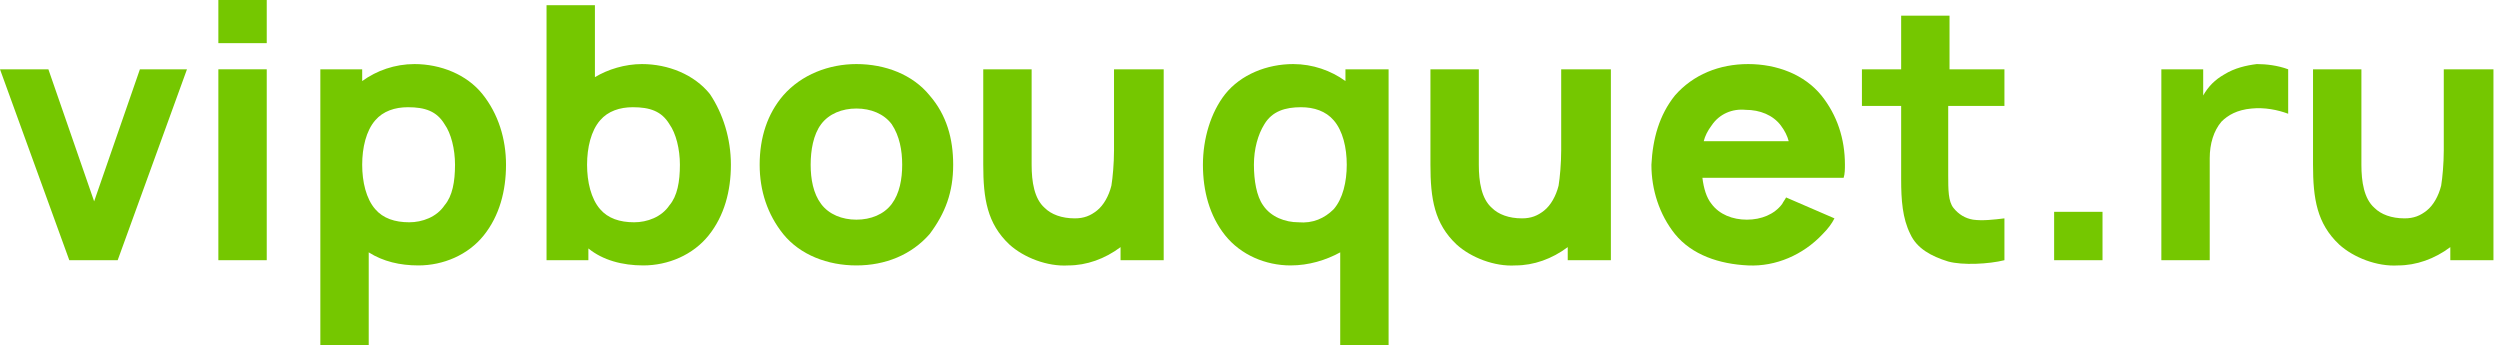<svg width="239" height="33" viewBox="0 0 239 33" fill="none" xmlns="http://www.w3.org/2000/svg">
<path d="M17.875 6.625L11.25 24.875H6.625L0 6.625H4.625L9 19.25L13.375 6.625H17.875Z" fill="#75C700"/>
<path d="M25.5 0V4.125H20.875V0H25.5ZM25.5 6.625V24.875H20.875V6.625H25.5Z" fill="#75C700"/>
<path d="M48.375 15.75C48.375 18.25 47.75 20.625 46.25 22.5C44.75 24.375 42.375 25.375 40 25.375C38.25 25.375 36.625 25 35.25 24.125V33H30.625V6.625H34.625V7.75C36 6.75 37.75 6.125 39.625 6.125C42.125 6.125 44.625 7.125 46.125 9C47.625 10.875 48.375 13.25 48.375 15.75ZM43.5 15.75C43.5 14.25 43.125 12.75 42.5 11.875C41.75 10.625 40.625 10.25 39 10.25C37.75 10.25 36.625 10.625 35.875 11.5C35 12.5 34.625 14.125 34.625 15.75C34.625 17.375 35 19 35.875 20C36.625 20.875 37.75 21.25 39.125 21.25C40.375 21.25 41.75 20.75 42.5 19.625C43.25 18.75 43.5 17.375 43.5 15.75Z" fill="#75C700"/>
<path d="M69.874 15.75C69.874 18.25 69.249 20.625 67.749 22.5C66.249 24.375 63.874 25.375 61.499 25.375C59.499 25.375 57.624 24.875 56.249 23.75V24.875H52.249V0.5H56.874V7.375C58.124 6.625 59.749 6.125 61.374 6.125C63.874 6.125 66.374 7.125 67.874 9C69.124 10.875 69.874 13.25 69.874 15.75ZM64.999 15.75C64.999 14.25 64.624 12.75 63.999 11.875C63.249 10.625 62.124 10.25 60.499 10.25C59.249 10.25 58.124 10.625 57.374 11.5C56.499 12.5 56.124 14.125 56.124 15.75C56.124 17.375 56.499 19 57.374 20C58.124 20.875 59.249 21.25 60.624 21.25C61.874 21.25 63.249 20.75 63.999 19.625C64.749 18.75 64.999 17.375 64.999 15.75Z" fill="#75C700"/>
<path d="M74.874 22.375C73.374 20.5 72.624 18.25 72.624 15.75C72.624 13.125 73.374 10.875 74.874 9.125C76.624 7.125 79.249 6.125 81.874 6.125C84.624 6.125 87.249 7.125 88.874 9.125C90.499 11 91.124 13.25 91.124 15.75C91.124 18.375 90.374 20.375 88.874 22.375C87.124 24.375 84.624 25.375 81.874 25.375C79.124 25.375 76.499 24.375 74.874 22.375ZM86.249 15.75C86.249 14.375 85.999 13 85.249 11.875C84.499 10.875 83.249 10.375 81.874 10.375C80.499 10.375 79.249 10.875 78.499 11.875C77.749 12.875 77.499 14.375 77.499 15.75C77.499 17.125 77.749 18.5 78.499 19.5C79.249 20.5 80.499 21 81.874 21C83.249 21 84.499 20.5 85.249 19.5C85.999 18.5 86.249 17.125 86.249 15.75Z" fill="#75C700"/>
<path d="M111.249 6.625V24.875H107.125V23.625C105.625 24.75 103.875 25.375 102.125 25.375C100.125 25.5 97.874 24.625 96.499 23.375C94.374 21.375 93.999 19 93.999 15.75V6.625H98.624V15.75C98.624 17.375 98.874 19 99.874 19.875C100.5 20.5 101.5 20.875 102.75 20.875C103.625 20.875 104.25 20.625 104.875 20.125C105.5 19.625 105.999 18.75 106.249 17.75C106.374 17 106.5 15.625 106.5 14.375V6.625H111.249Z" fill="#75C700"/>
<path d="M132.75 6.625V33H128.125V24.125C126.75 24.875 125.125 25.375 123.375 25.375C121 25.375 118.625 24.375 117.125 22.5C115.625 20.625 115 18.25 115 15.75C115 13.25 115.75 10.75 117.125 9C118.625 7.125 121.125 6.125 123.625 6.125C125.5 6.125 127.25 6.75 128.625 7.75V6.625H132.75ZM127.5 20C128.375 19 128.75 17.375 128.75 15.75C128.75 14.125 128.375 12.5 127.5 11.5C126.75 10.625 125.625 10.25 124.375 10.25C122.875 10.25 121.625 10.625 120.875 11.875C120.25 12.875 119.875 14.25 119.875 15.75C119.875 17.25 120.125 18.75 120.75 19.625C121.5 20.75 122.875 21.25 124.125 21.25C125.5 21.375 126.625 20.875 127.5 20Z" fill="#75C700"/>
<path d="M154 6.625V24.875H149.875V23.625C148.375 24.75 146.625 25.375 144.875 25.375C142.875 25.5 140.625 24.625 139.25 23.375C137.125 21.375 136.75 19 136.75 15.75V6.625H141.375V15.75C141.375 17.375 141.625 19 142.625 19.875C143.25 20.5 144.25 20.875 145.5 20.875C146.375 20.875 147 20.625 147.625 20.125C148.25 19.625 148.75 18.75 149 17.75C149.125 17 149.25 15.625 149.25 14.375V6.625H154Z" fill="#75C700"/>
<path d="M163.625 19.5C164.375 20.5 165.625 21 167 21C168.375 21 169.625 20.5 170.375 19.5C170.5 19.25 170.625 19.125 170.75 18.875L175.375 20.875C175.125 21.375 174.75 21.875 174.25 22.375C172.375 24.375 169.75 25.5 167.125 25.375C164.375 25.25 161.75 24.375 160.125 22.375C158.625 20.5 157.875 18.125 157.875 15.75C158 13.25 158.625 11 160.125 9.125C161.875 7.125 164.375 6.125 167.125 6.125C169.875 6.125 172.5 7.125 174.125 9.125C175.625 11 176.375 13.25 176.375 15.75C176.375 16.125 176.375 16.625 176.25 17H162.75C162.875 18 163.125 18.875 163.625 19.5ZM163.625 12C163.25 12.5 163 13 162.875 13.5H171C170.875 13 170.625 12.5 170.25 12C169.5 11 168.25 10.5 166.875 10.5C165.625 10.375 164.375 10.875 163.625 12Z" fill="#75C700"/>
<path d="M186.249 10.125V16.75C186.249 18.125 186.25 19.25 186.75 19.875C187.25 20.5 187.875 20.875 188.625 21C189.5 21.125 190.624 21 191.624 20.875V24.875C190.124 25.25 187.624 25.375 186.249 25C184.624 24.5 183.25 23.75 182.625 22.375C181.875 20.875 181.75 19.125 181.75 17.125V10.125H178V6.625H181.75V1.5H186.375V6.625H191.624V10.125H186.249Z" fill="#75C700"/>
<path d="M201 20.25V24.875H196.375V20.25H201Z" fill="#75C700"/>
<path d="M218.75 6.625V10.875C217.75 10.5 216.5 10.25 215.25 10.375C213.875 10.5 213 11 212.375 11.625C211.625 12.5 211.25 13.75 211.25 15.125V24.875H206.625V6.625H210.625V9.125C211.125 8.25 211.75 7.625 212.625 7.125C213.625 6.5 214.75 6.25 215.75 6.125C216.625 6.125 217.75 6.25 218.75 6.625Z" fill="#75C700"/>
<path d="M238.374 6.625V24.875H234.25V23.625C232.75 24.75 231 25.375 229.25 25.375C227.25 25.5 225 24.625 223.625 23.375C221.5 21.375 221.125 19 221.125 15.75V6.625H225.75V15.75C225.75 17.375 226 19 227 19.875C227.625 20.5 228.625 20.875 229.875 20.875C230.75 20.875 231.375 20.625 232 20.125C232.625 19.625 233.124 18.75 233.374 17.75C233.499 17 233.625 15.625 233.625 14.375V6.625H238.374Z" fill="#75C700"/>
</svg>
